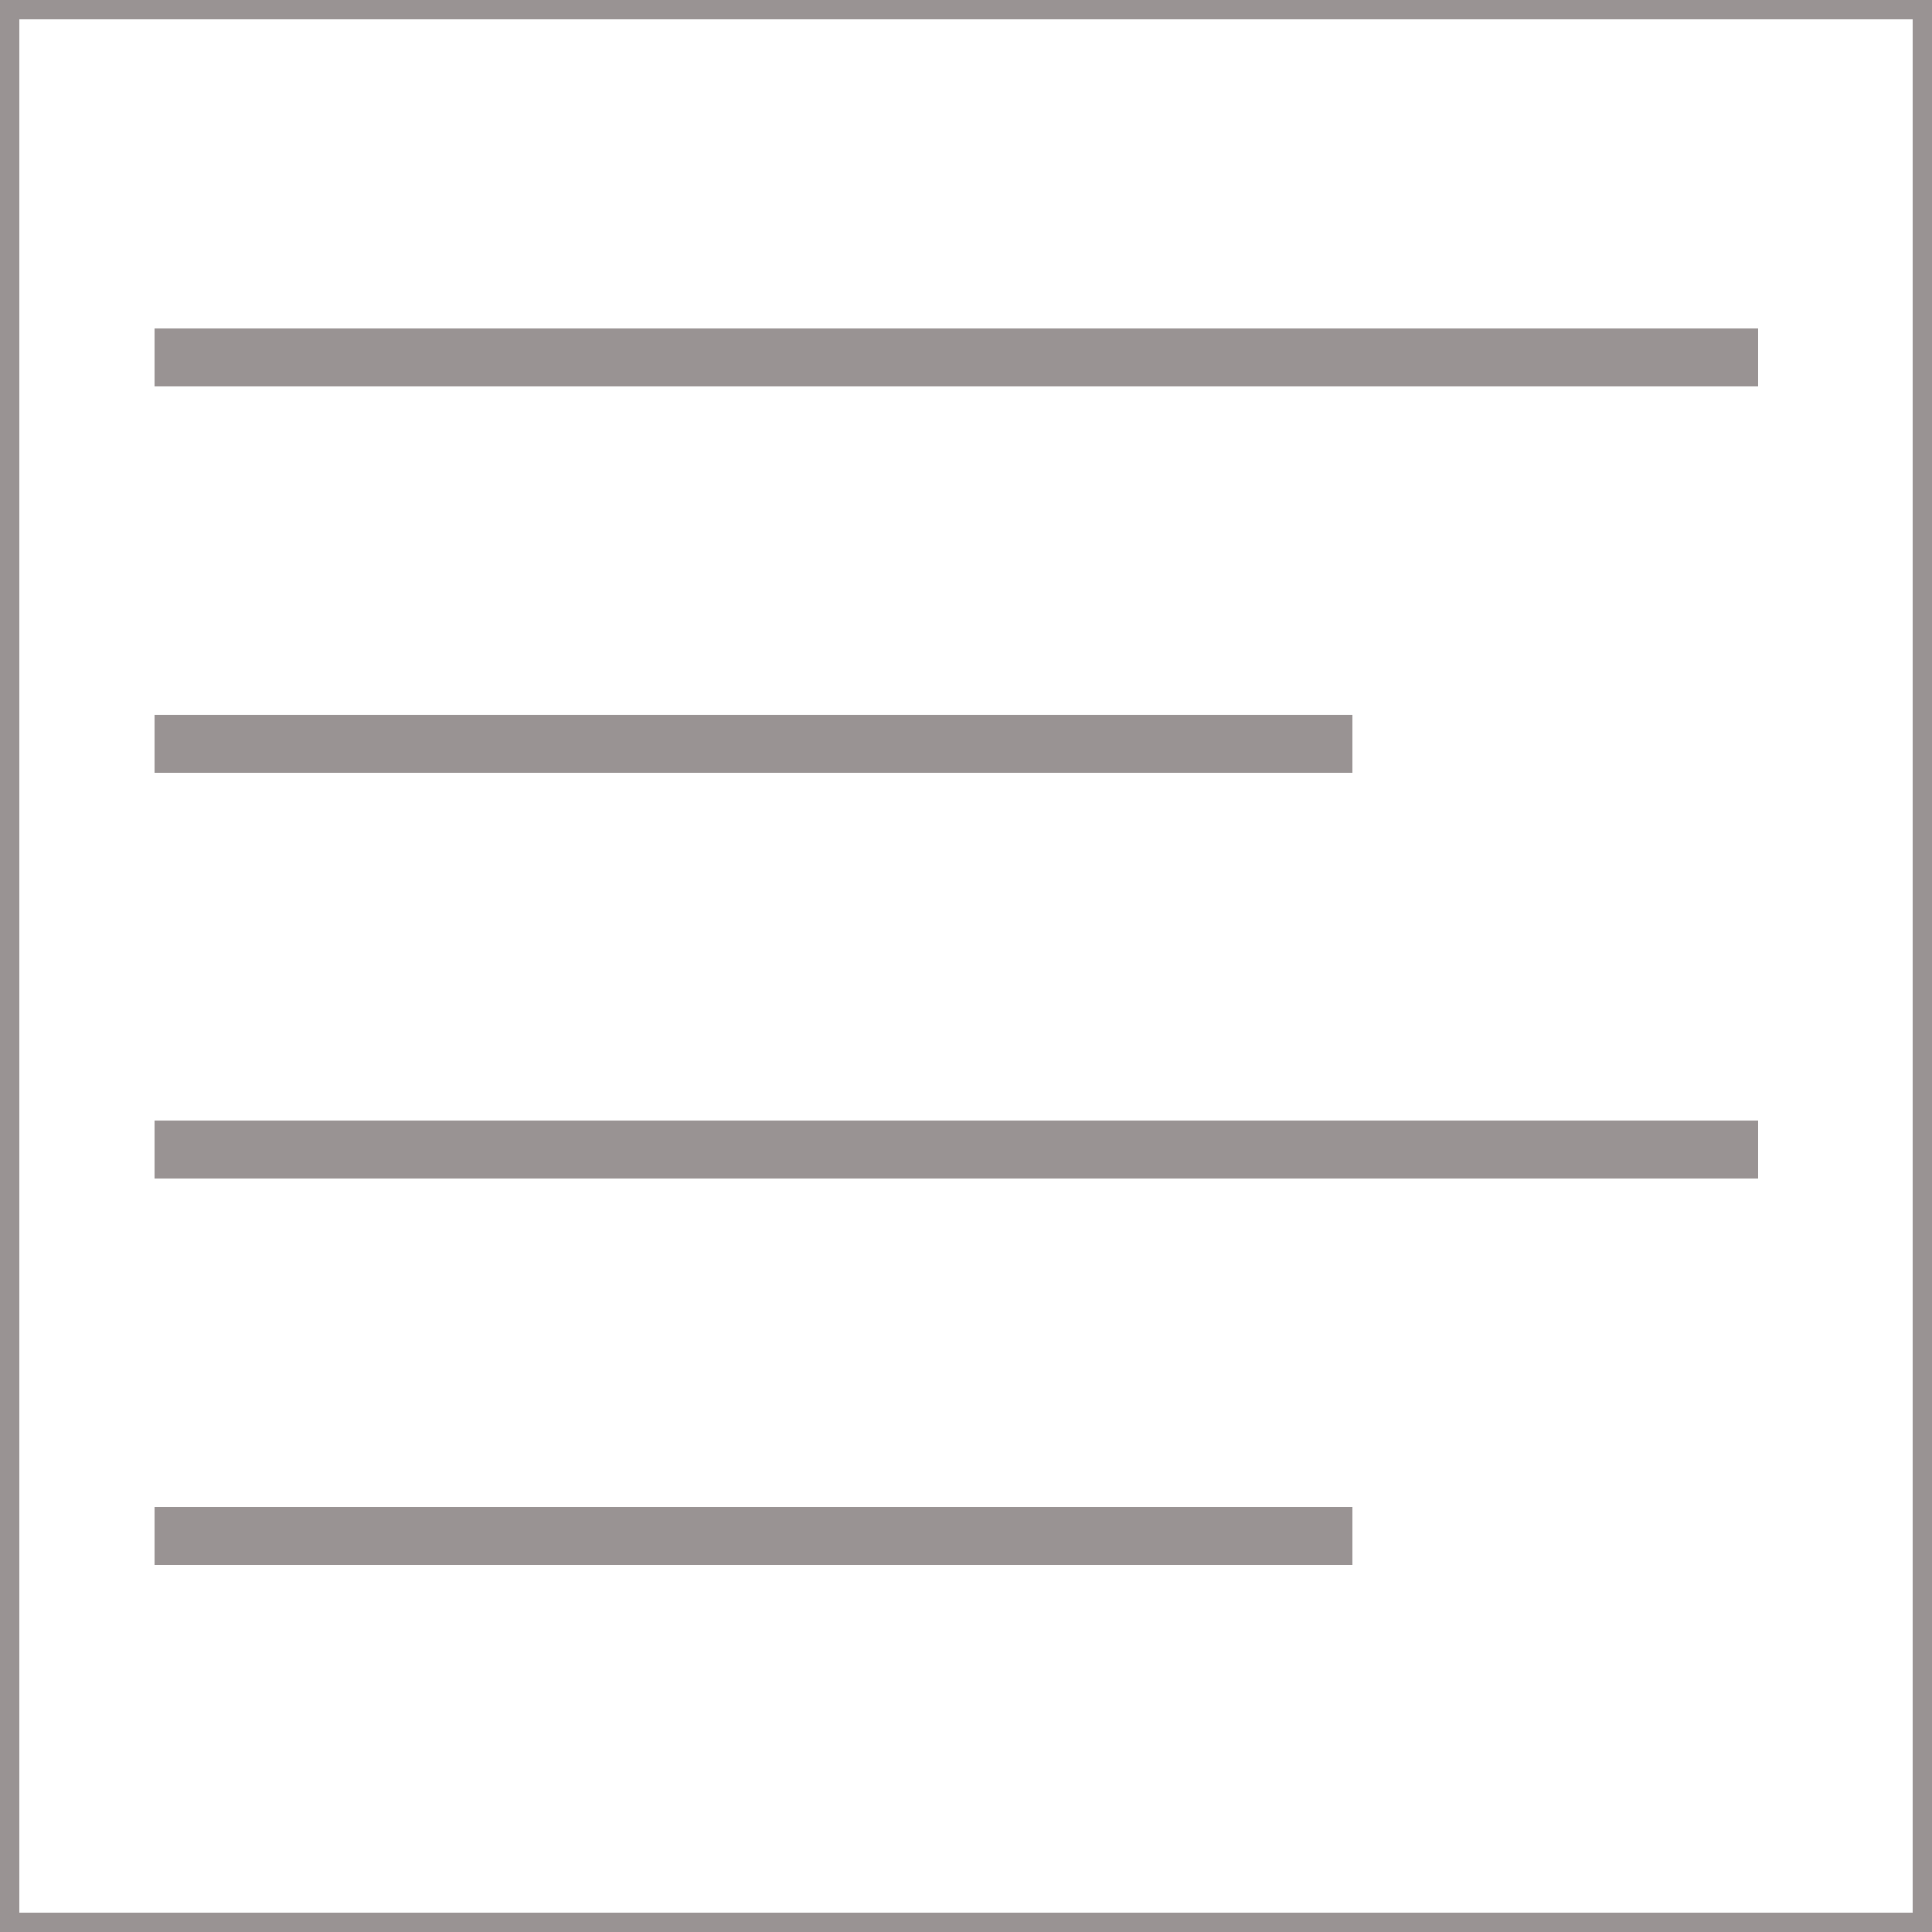 <svg width="100" height="100" viewBox="0 0 100 100" fill="none" xmlns="http://www.w3.org/2000/svg">
<rect x="0.5" y="0.5" width="99" height="99" stroke="#999393"/>
<line x1="8" y1="18.5" x2="91" y2="18.5" stroke="#999393" stroke-width="3"/>
<line x1="8" y1="38.5" x2="70" y2="38.5" stroke="#999393" stroke-width="3"/>
<line x1="8" y1="79.5" x2="70" y2="79.5" stroke="#999393" stroke-width="3"/>
<line x1="8" y1="59.5" x2="91" y2="59.5" stroke="#999393" stroke-width="3"/>
</svg>
